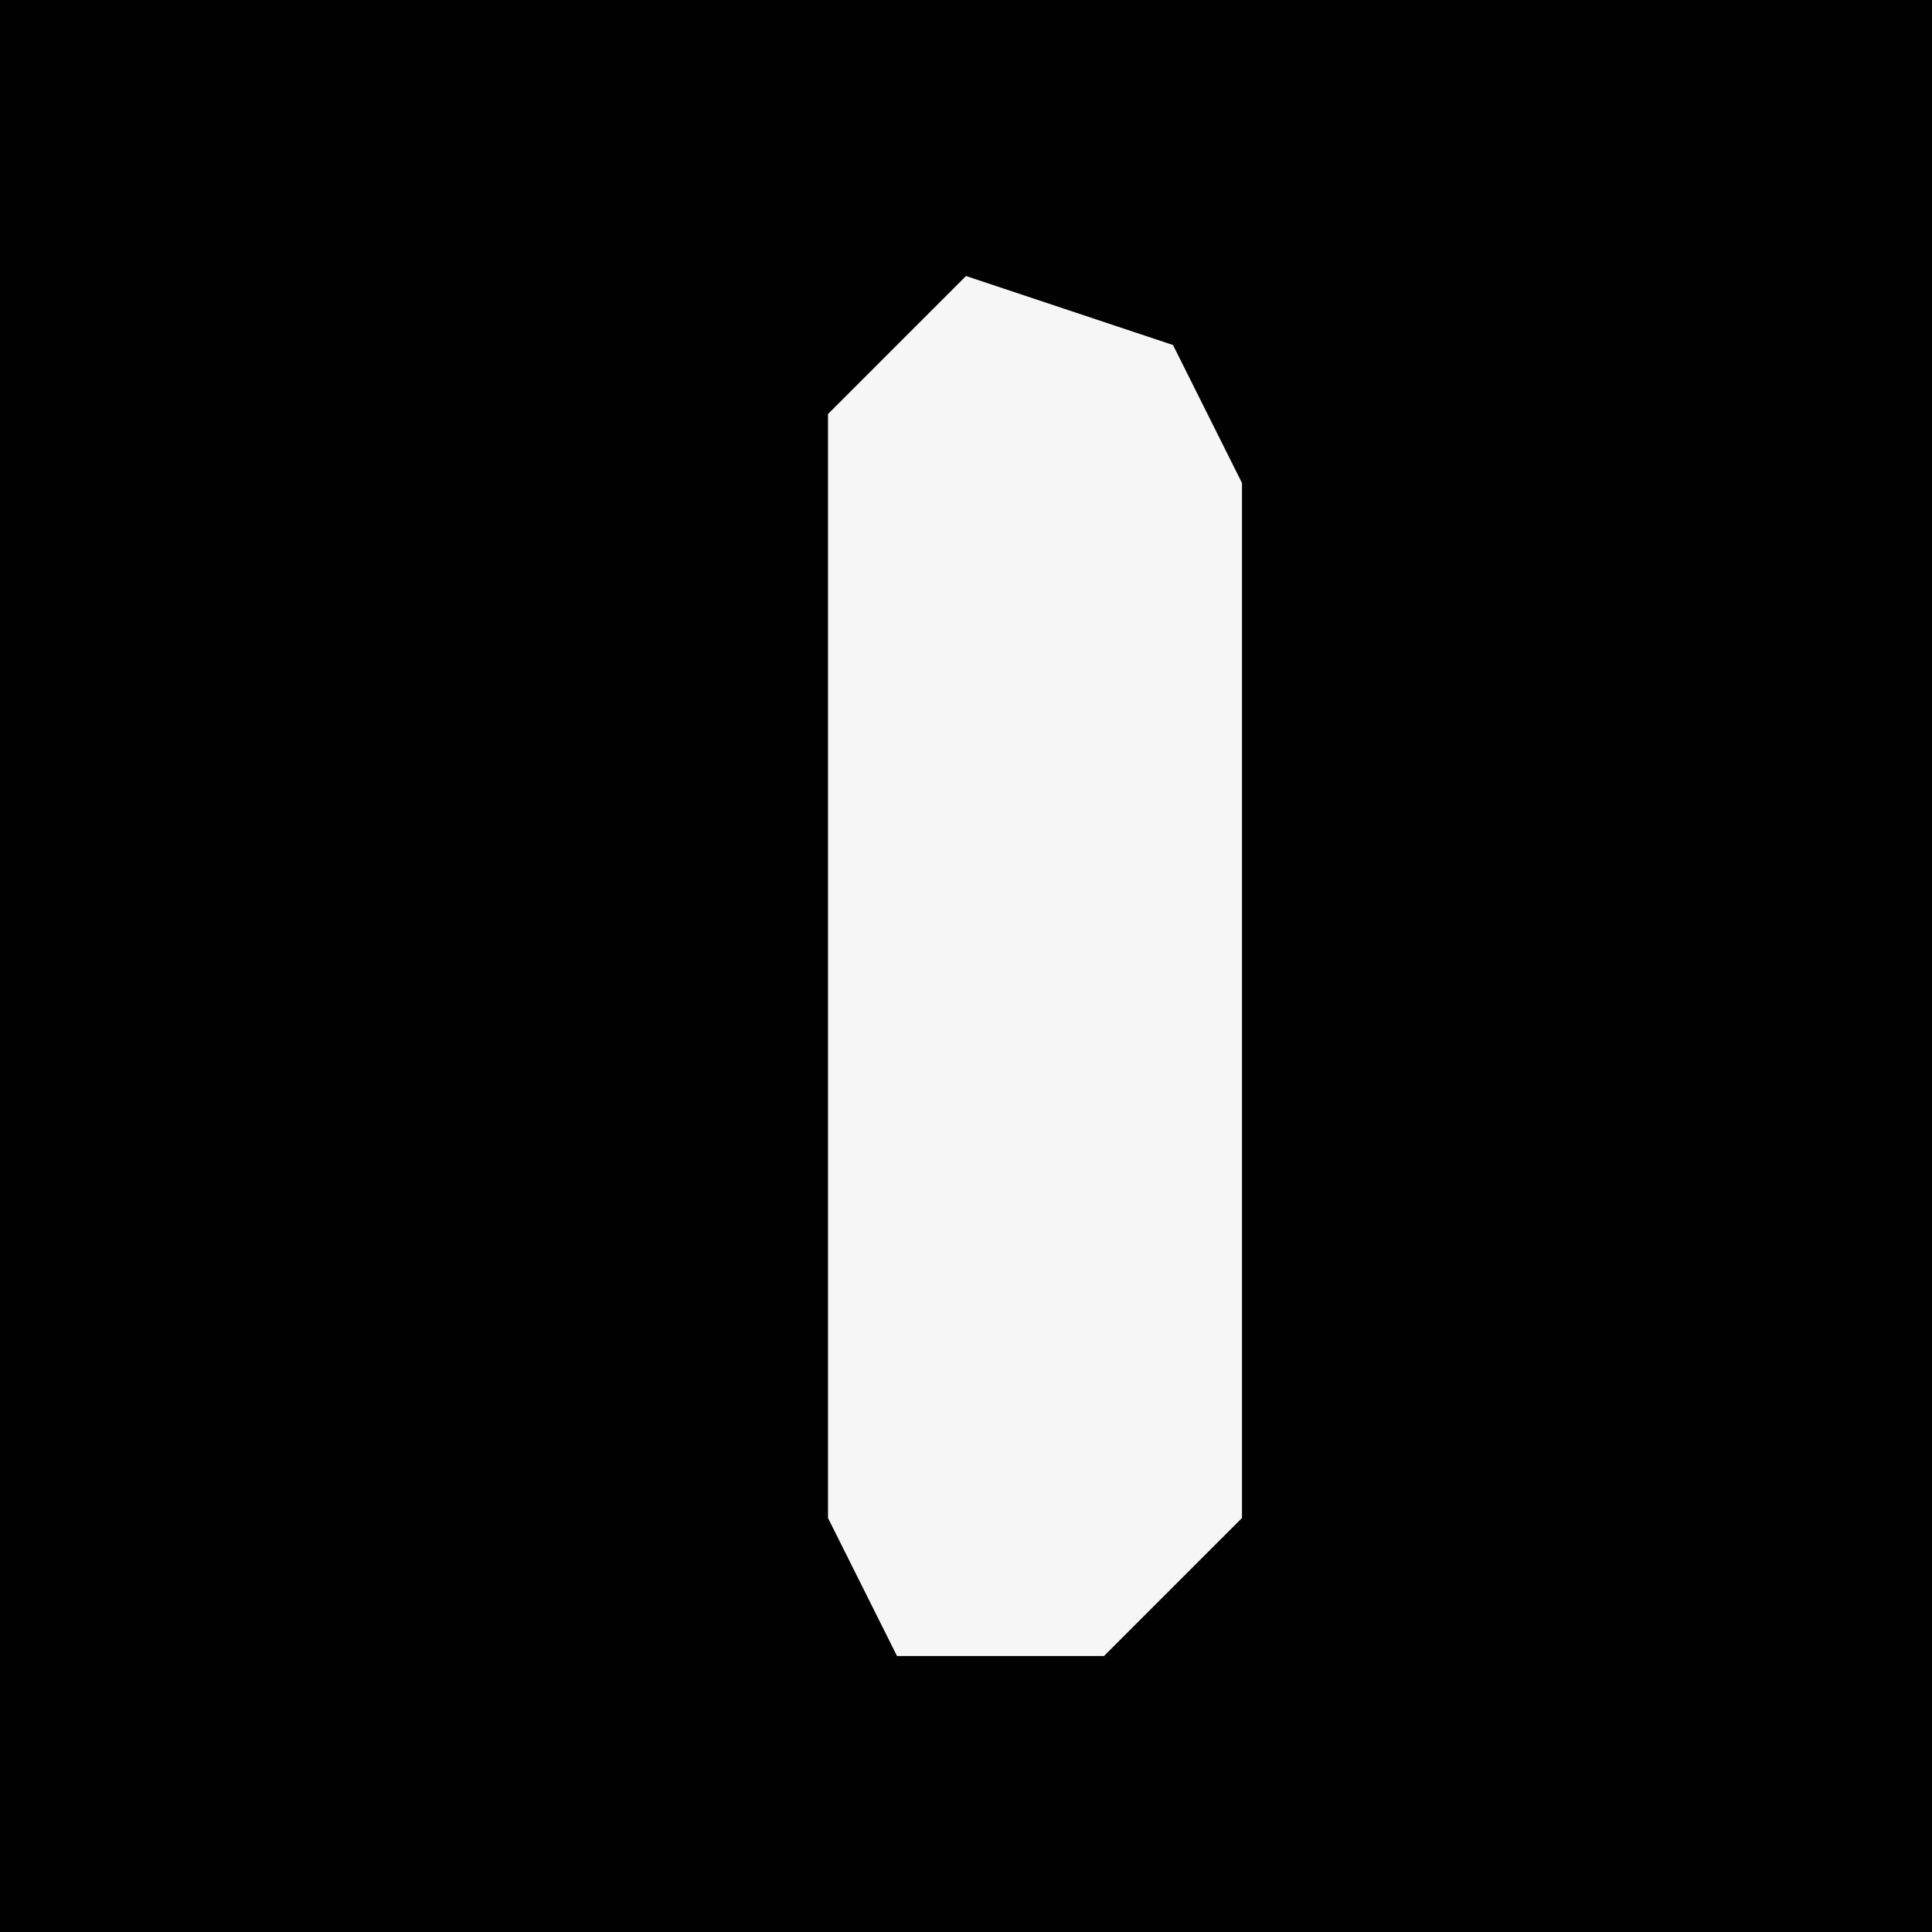 <?xml version="1.0" encoding="UTF-8"?>
<svg version="1.1" xmlns="http://www.w3.org/2000/svg" width="28" height="28">
<path d="M0,0 L28,0 L28,28 L0,28 Z " fill="#010101" transform="translate(0,0)"/>
<path d="M0,0 L3,1 L4,3 L4,18 L2,20 L-1,20 L-2,18 L-2,2 Z " fill="#F6F6F6" transform="translate(14,4)"/>
</svg>
